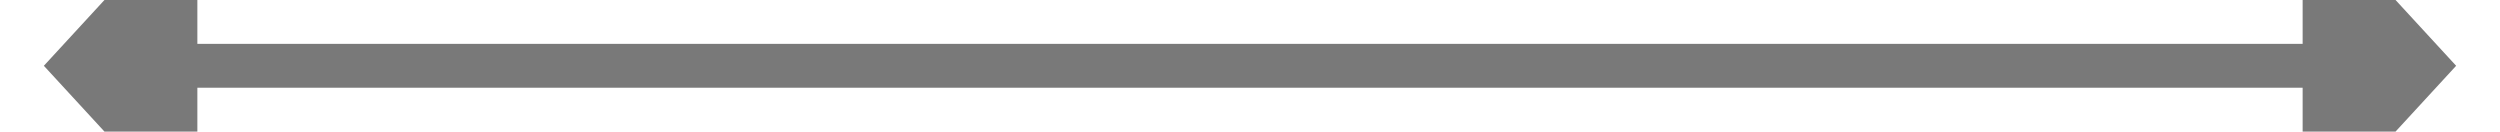 ﻿<?xml version="1.0" encoding="utf-8"?>
<svg version="1.1" xmlns:xlink="http://www.w3.org/1999/xlink" width="114px" height="6px" preserveAspectRatio="xMinYMid meet" viewBox="198 351  114 4" xmlns="http://www.w3.org/2000/svg">
  <path d="M 207 345.4  L 200 353  L 207 360.6  L 207 345.4  Z M 303 360.6  L 310 353  L 303 345.4  L 303 360.6  Z " fill-rule="nonzero" fill="#797979" stroke="none" />
  <path d="M 206 353  L 304 353  " stroke-width="2" stroke="#797979" fill="none" />
</svg>